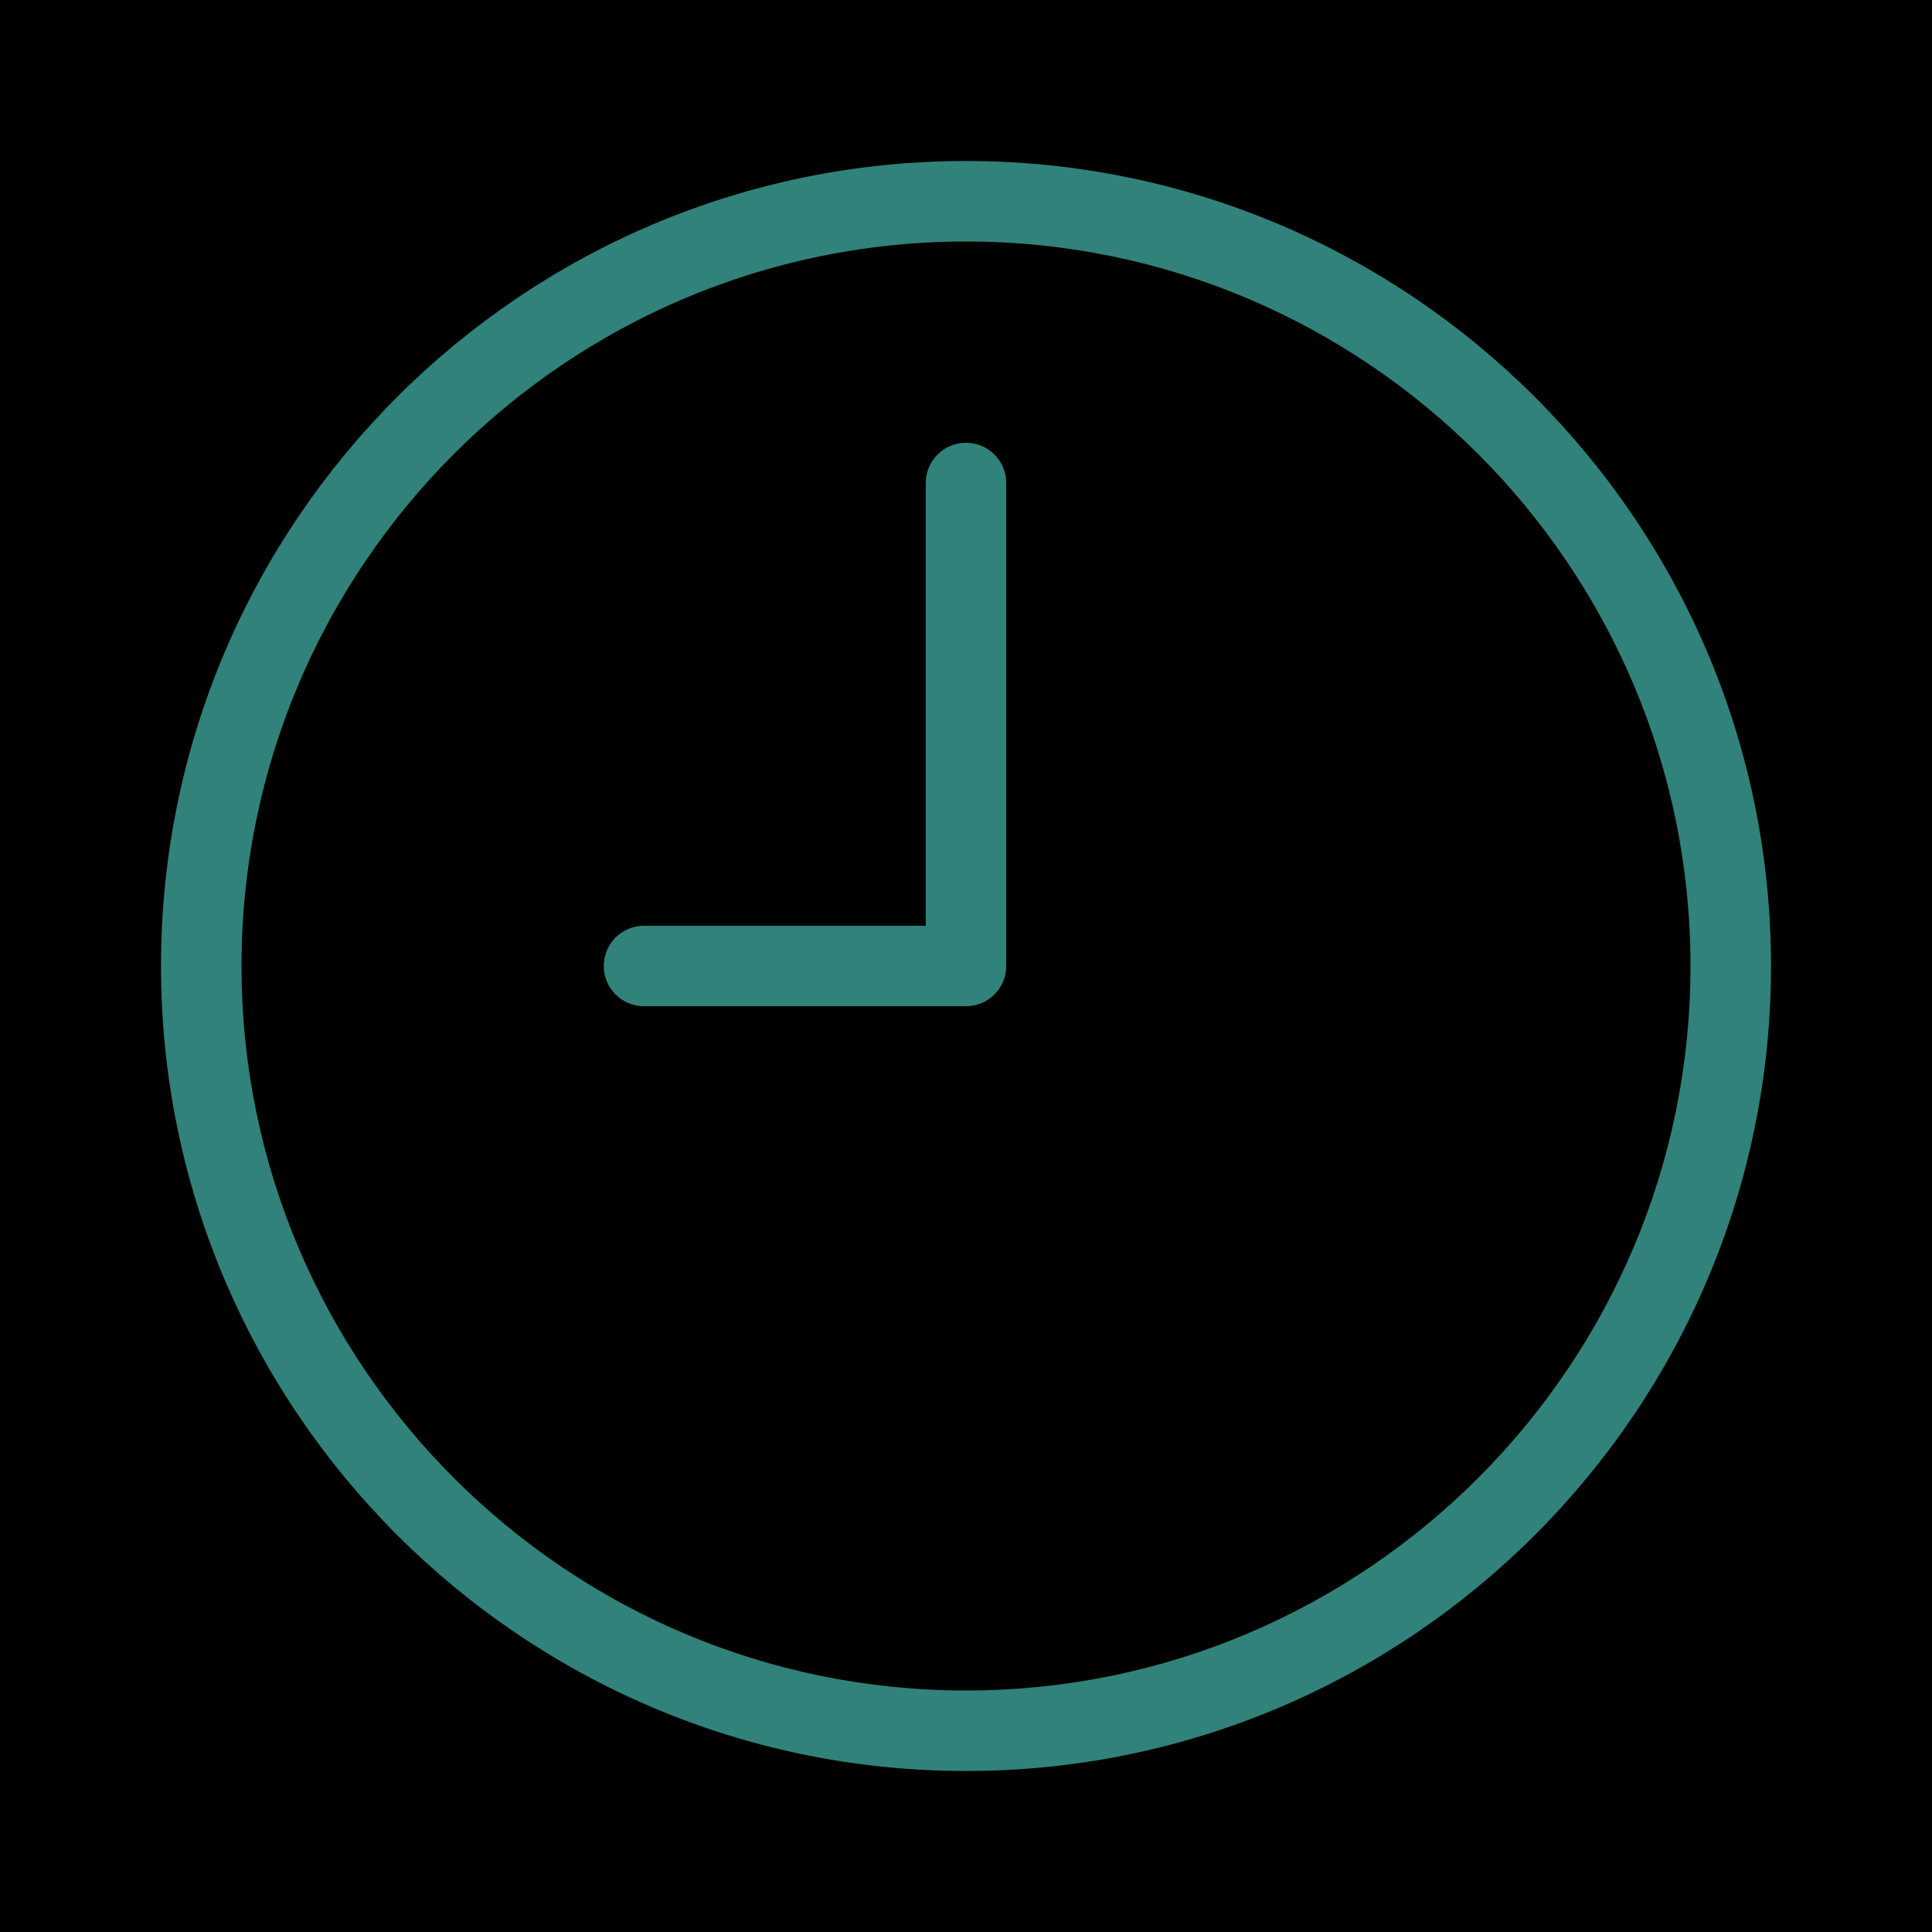 <?xml version="1.0" encoding="UTF-8"?>
<!--

    Copyright (C) 2017-2019 Dremio Corporation

    Licensed under the Apache License, Version 2.0 (the "License");
    you may not use this file except in compliance with the License.
    You may obtain a copy of the License at

        http://www.apache.org/licenses/LICENSE-2.0

    Unless required by applicable law or agreed to in writing, software
    distributed under the License is distributed on an "AS IS" BASIS,
    WITHOUT WARRANTIES OR CONDITIONS OF ANY KIND, either express or implied.
    See the License for the specific language governing permissions and
    limitations under the License.

-->
<svg width="24px" height="24px" viewBox="0 0 24 24" version="1.1" xmlns="http://www.w3.org/2000/svg" xmlns:xlink="http://www.w3.org/1999/xlink">
    <defs>
        <rect id="path-1" x="0" y="0" width="1360" height="64"></rect>
        <filter x="-0.0%" y="-0.8%" width="100.1%" height="101.6%" filterUnits="objectBoundingBox" id="filter-2">
            <feOffset dx="0" dy="-1" in="SourceAlpha" result="shadowOffsetInner1"></feOffset>
            <feComposite in="shadowOffsetInner1" in2="SourceAlpha" operator="arithmetic" k2="-1" k3="1" result="shadowInnerInner1"></feComposite>
            <feColorMatrix values="0 0 0 0 0.914   0 0 0 0 0.929   0 0 0 0 0.941  0 0 0 1 0" type="matrix" in="shadowInnerInner1"></feColorMatrix>
        </filter>
    </defs>
    <g id="Spaces-(New)" stroke="none" stroke-width="1" fill="none" fill-rule="evenodd">
        <g id="Spaces/Explore" transform="translate(-860, -84)">
            <rect fill="#FFFFFF" x="0" y="0" width="1456" height="1024"></rect>
            <g id="Group" transform="translate(384, 64)"></g>
            <g id="Group-2" transform="translate(80, 64)">
                <g id="Rectangle" fill="black" fill-opacity="1">
                    <use filter="url(#filter-2)" xlink:href="#path-1"></use>
                </g>
                <g id="Explore-Tabs" transform="translate(361, 8)">
                    <g id="Explore/Tabs/Tab-off-Copy" transform="translate(411, 0)">
                        <g id="_Icon/Wiki" transform="translate(8, 12)">
                            <polygon id="Shape" points="0 0 24 0 24 24 0 24"></polygon>
                            <path d="M12,2 C17.514,2 22,6.486 22,12 C22,17.514 17.514,22 12,22 C6.486,22 2,17.514 2,12 C2,6.486 6.486,2 12,2 Z M12,3 C7.038,3 3,7.037 3,12 C3,16.963 7.038,21 12,21 C16.962,21 21,16.963 21,12 C21,7.037 16.962,3 12,3 Z M12,5.5 C12.276,5.5 12.5,5.724 12.5,6 L12.5,6 L12.5,12 C12.5,12.276 12.276,12.5 12,12.5 L12,12.5 L8,12.5 C7.724,12.5 7.5,12.276 7.5,12 C7.5,11.724 7.724,11.5 8,11.5 L8,11.5 L11.5,11.5 L11.5,6 C11.5,5.724 11.724,5.5 12,5.5 Z" id="Combined-Shape" fill="#31827A"></path>
                        </g>
                    </g>
                </g>
            </g>
        </g>
    </g>
</svg>